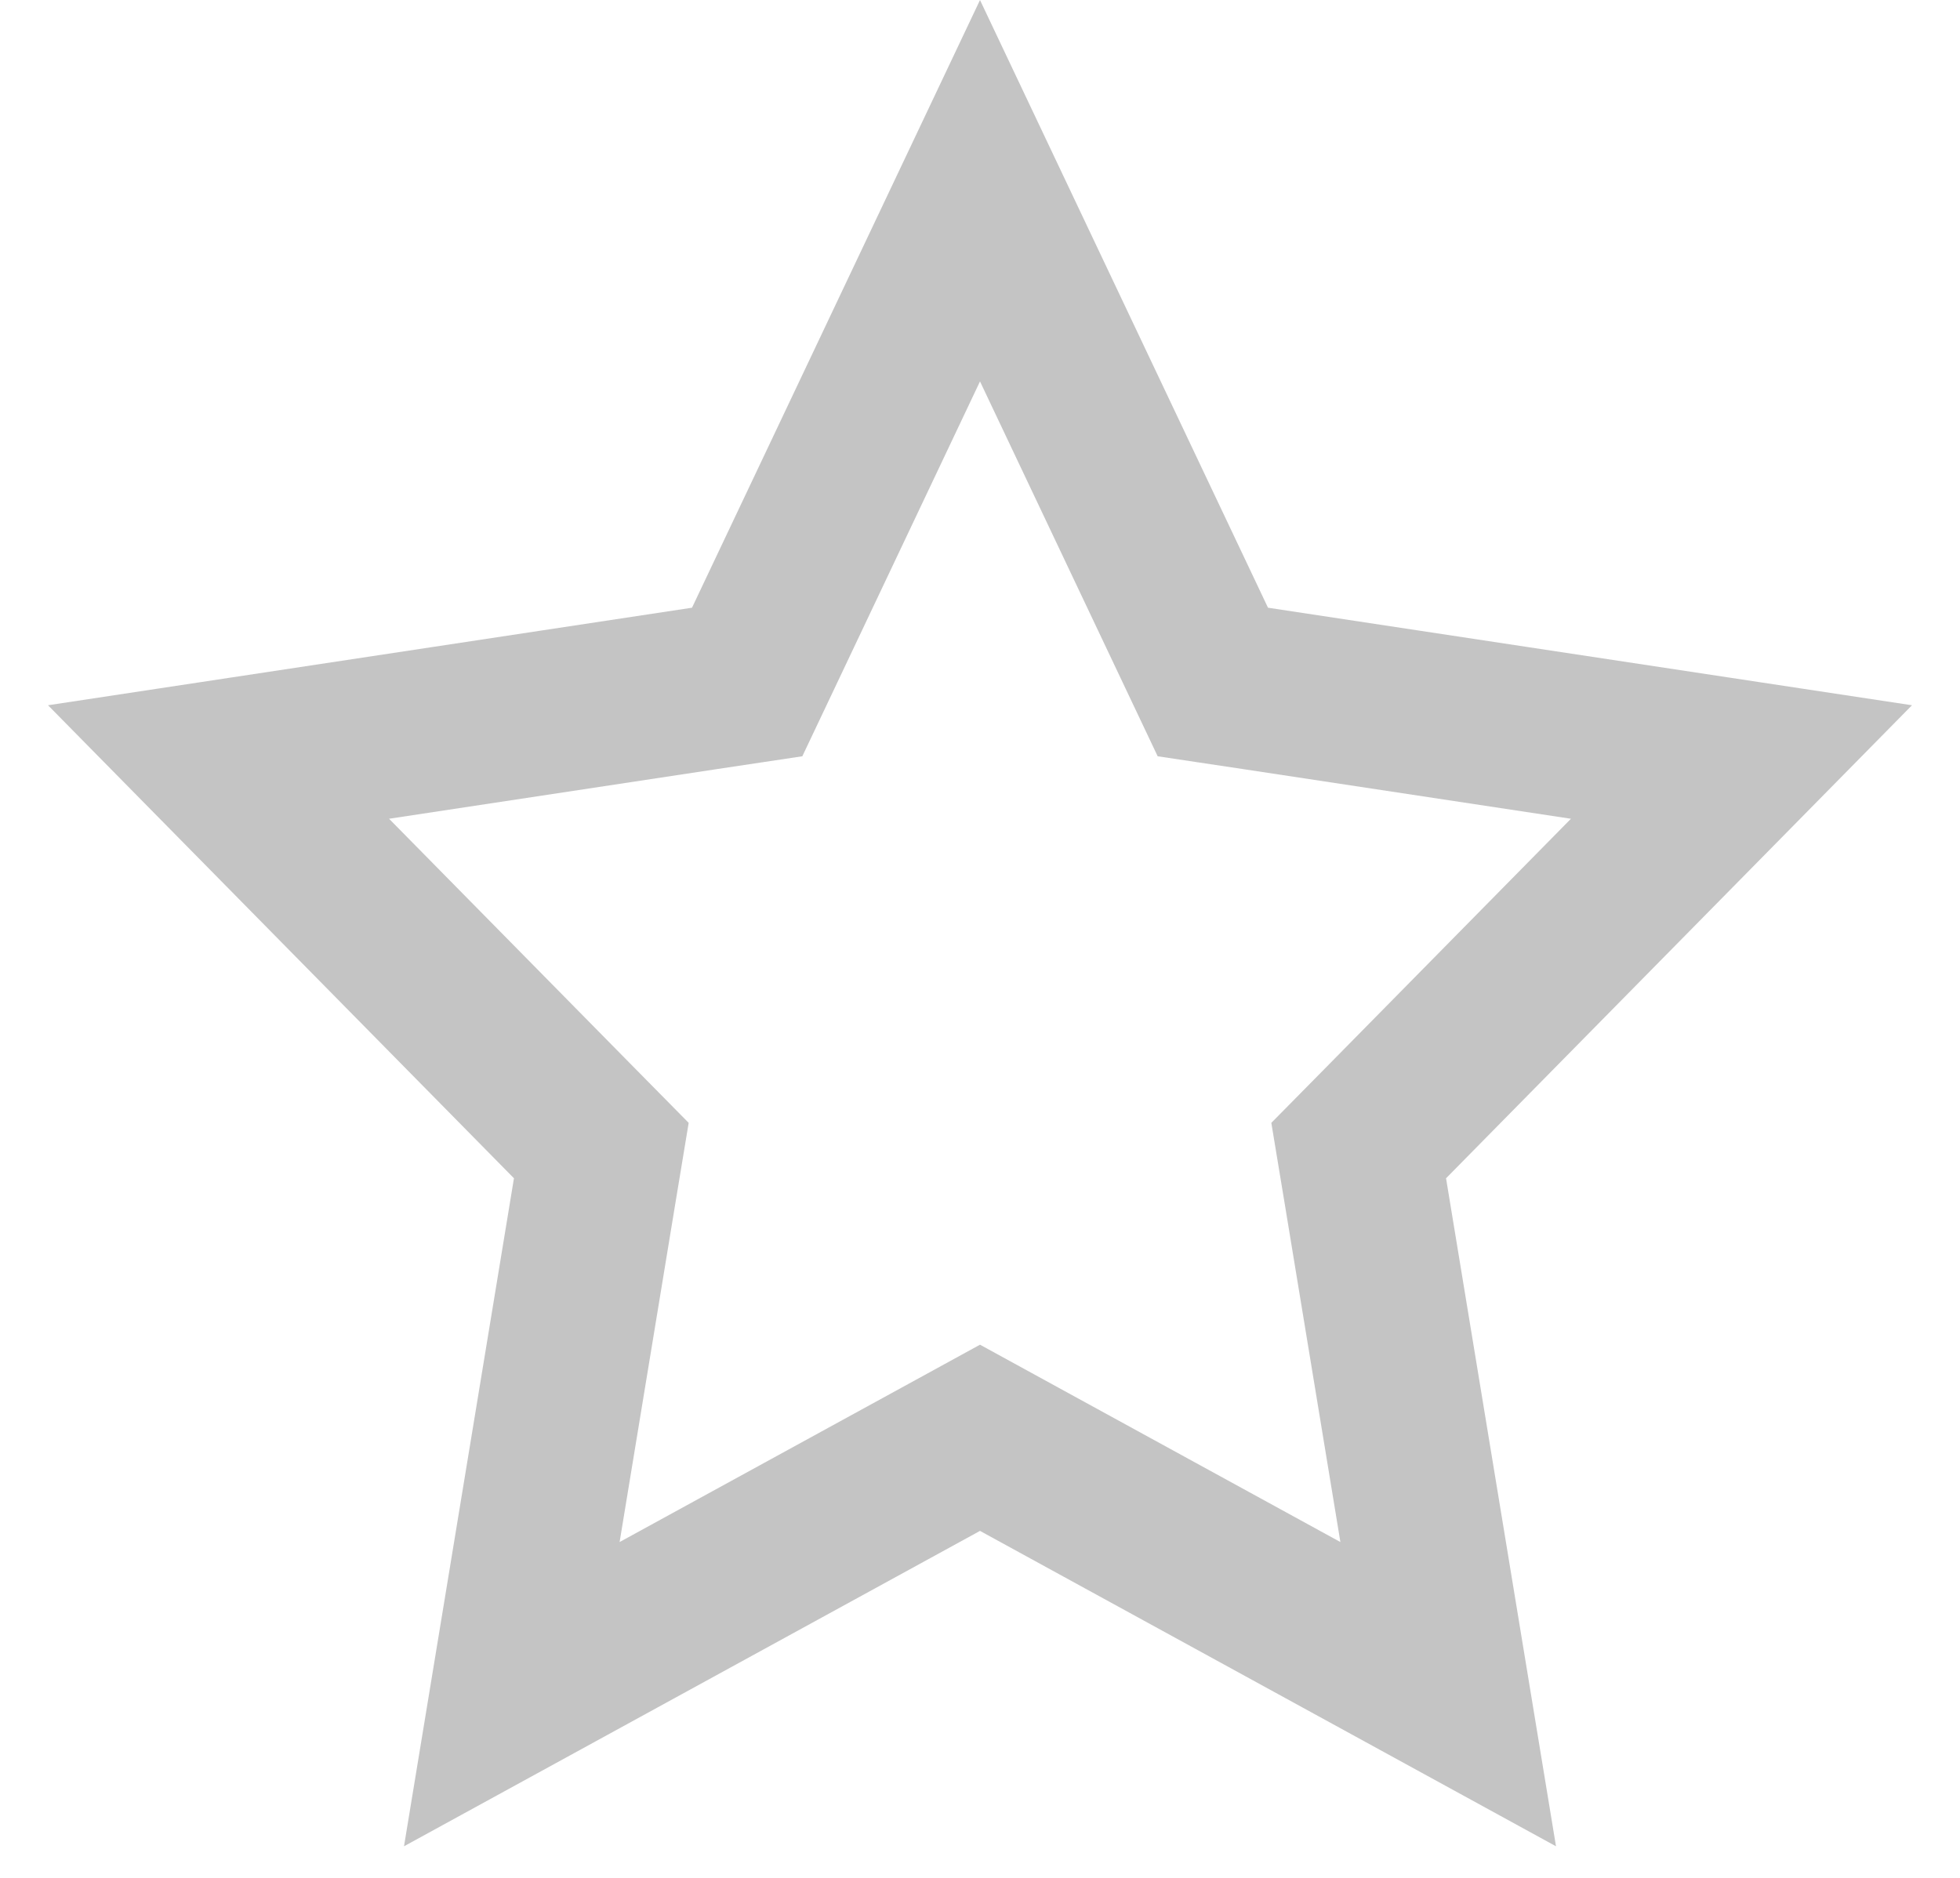 <svg width="24" height="23" viewBox="0 0 24 23" fill="none" xmlns="http://www.w3.org/2000/svg">
<path d="M12 2.336L14.623 7.872L14.851 8.353L15.377 8.432L21.324 9.333L16.994 13.73L16.637 14.092L16.72 14.594L17.733 20.75L12.48 17.873L12 17.61L11.52 17.873L6.267 20.75L7.28 14.594L7.363 14.092L7.006 13.73L2.676 9.333L8.623 8.432L9.149 8.353L9.377 7.872L12 2.336Z" stroke="#C4C4C4" stroke-width="2"/>
</svg>
